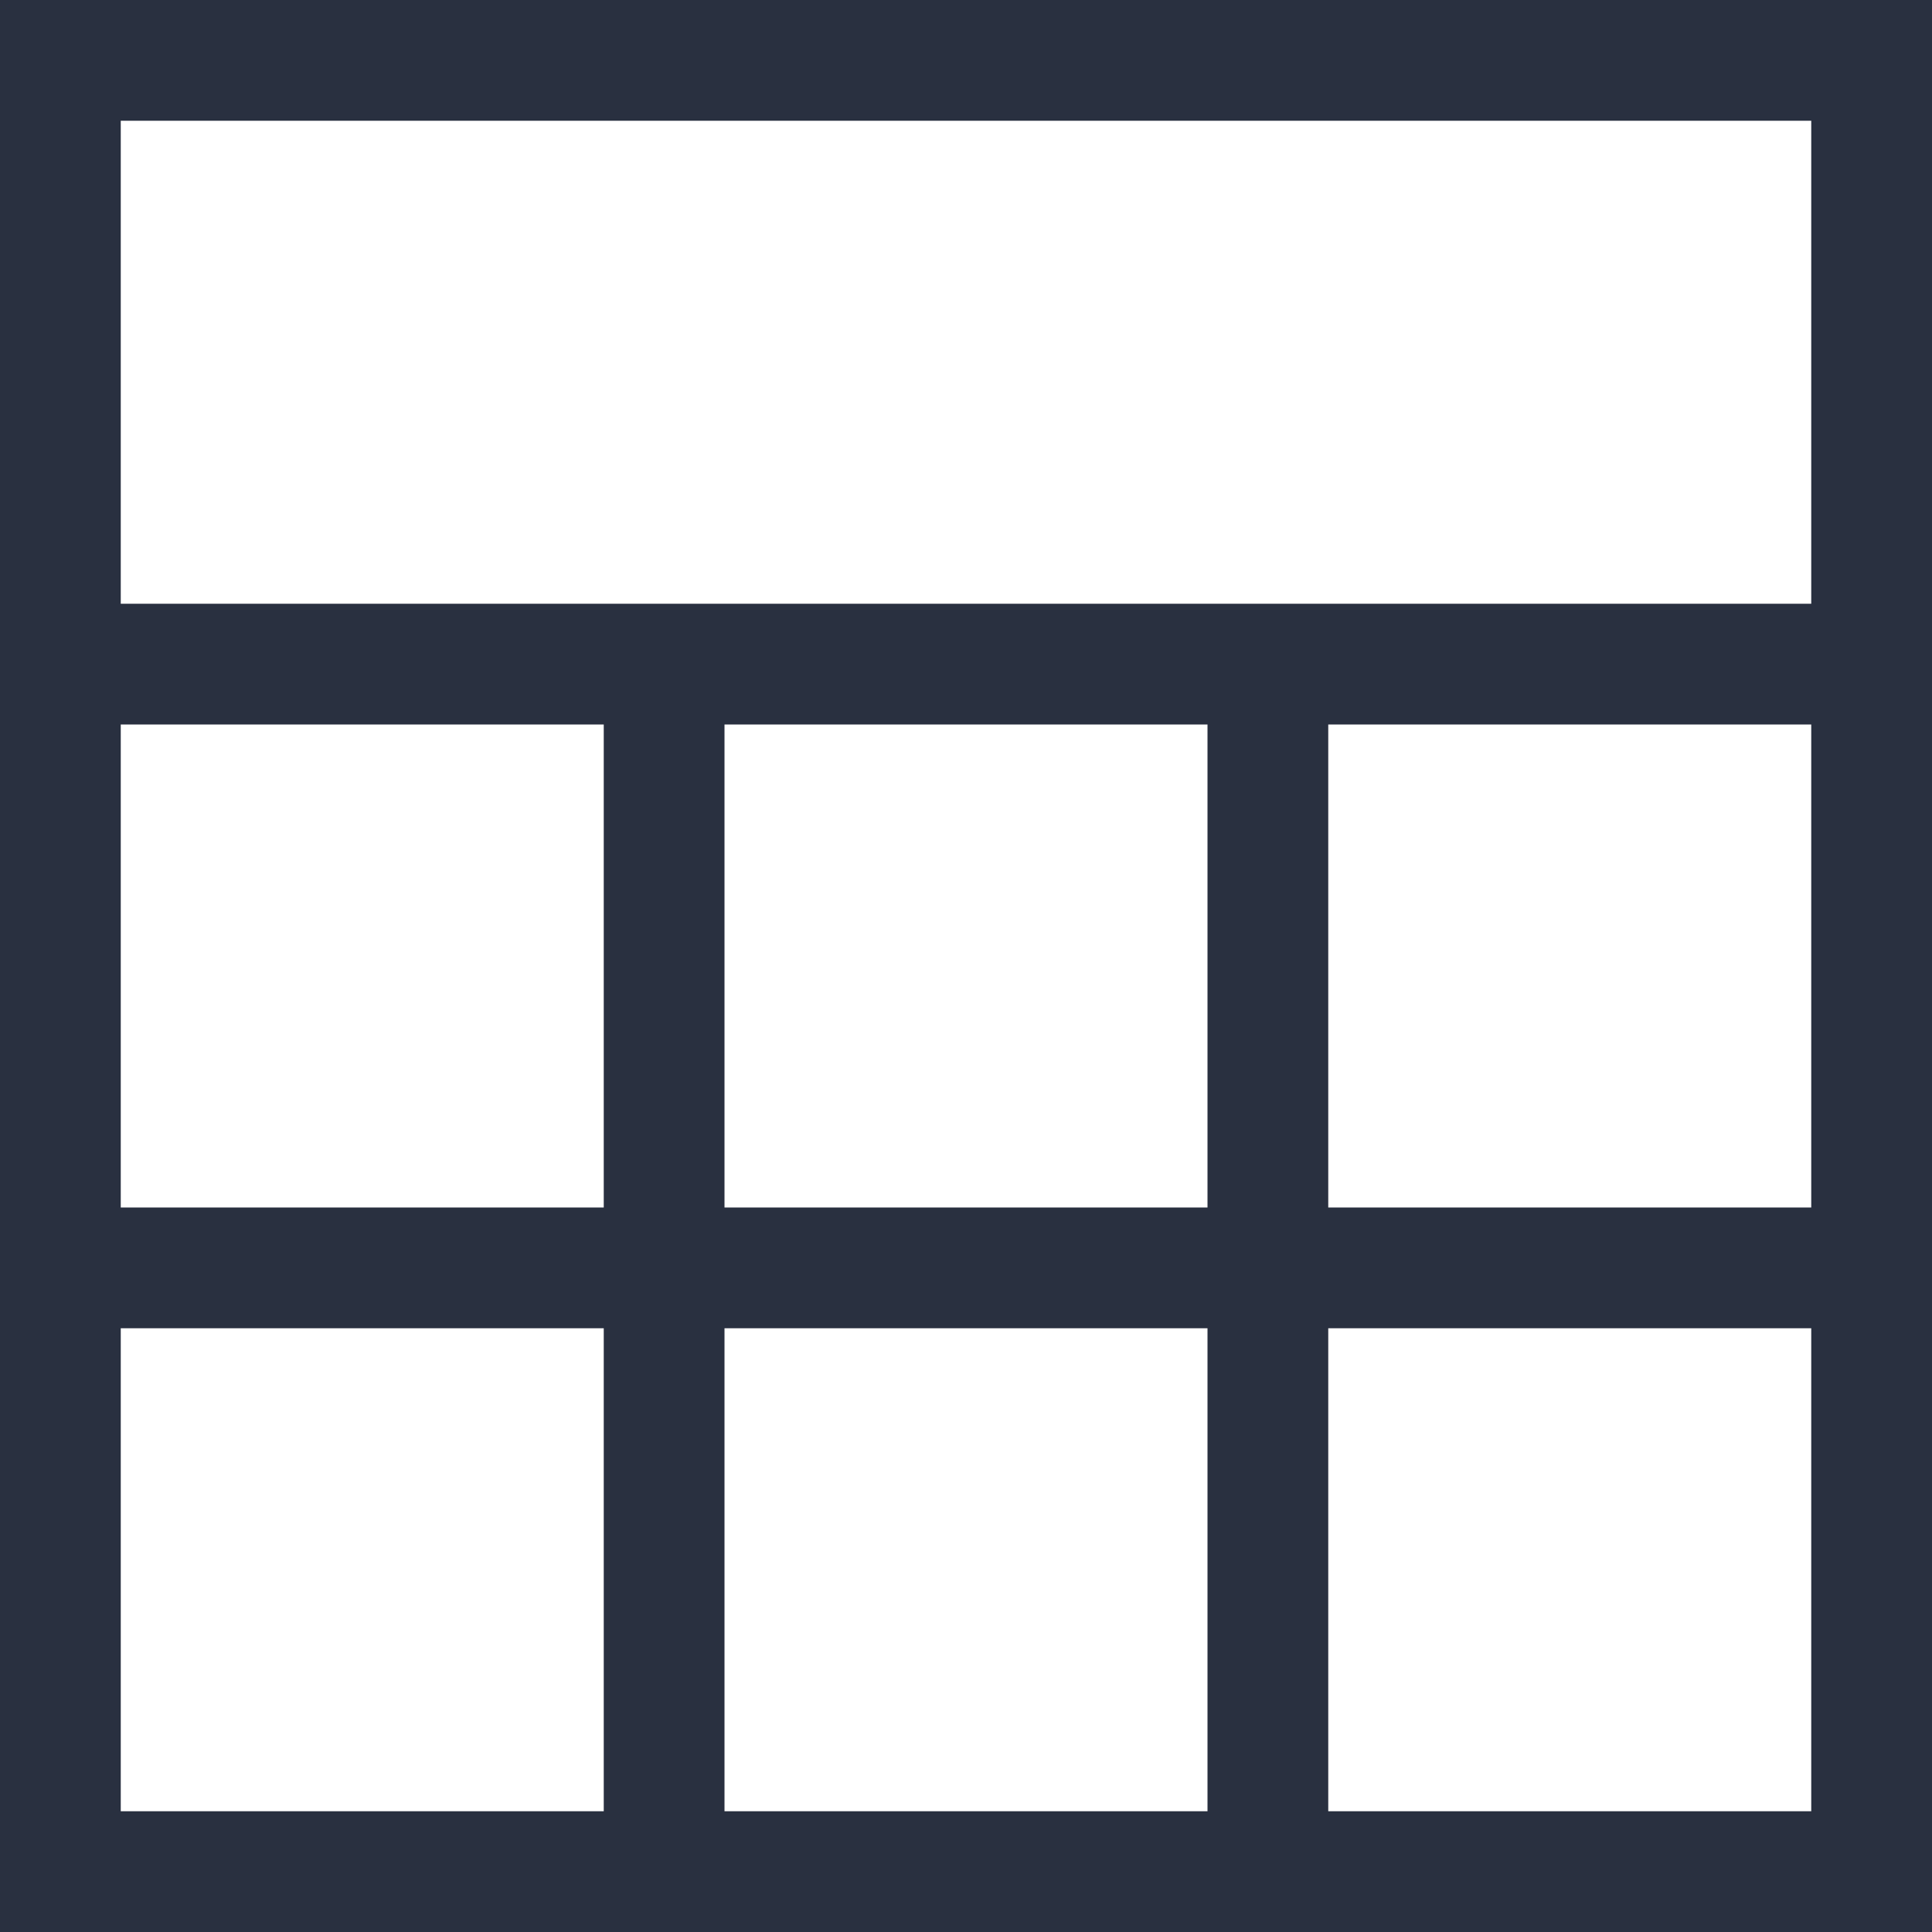 <?xml version="1.0" standalone="no"?><!DOCTYPE svg PUBLIC "-//W3C//DTD SVG 1.1//EN" "http://www.w3.org/Graphics/SVG/1.1/DTD/svg11.dtd"><svg width="16px" height="16px" viewBox="0 0 16 16" version="1.1" xmlns="http://www.w3.org/2000/svg">
<g stroke="none" stroke-width="1" fill="none" fill-rule="evenodd">
    <g transform="translate(-1227, -96)" fill="#293040">
        <g transform="translate(407, 93)">
            <path d="M820,3 L836,3 L836,19 L820,19 L820,3 Z M821,4 L821,8 L835,8 L835,4 L821,4 Z M821,9 L821,13 L825,
            13 L825,9 L821,9 Z M821,14 L821,18 L825,18 L825,14 L821,14 Z M826,9 L826,13 L830,13 L830,9 L826,9 Z M826,
            14 L826,18 L830,18 L830,14 L826,14 Z M831,9 L831,13 L835,13 L835,9 L831,9 Z M831,14 L831,18 L835,18 L835,
            14 L831,14 Z"></path>
        </g>
    </g>
</g>
</svg>
